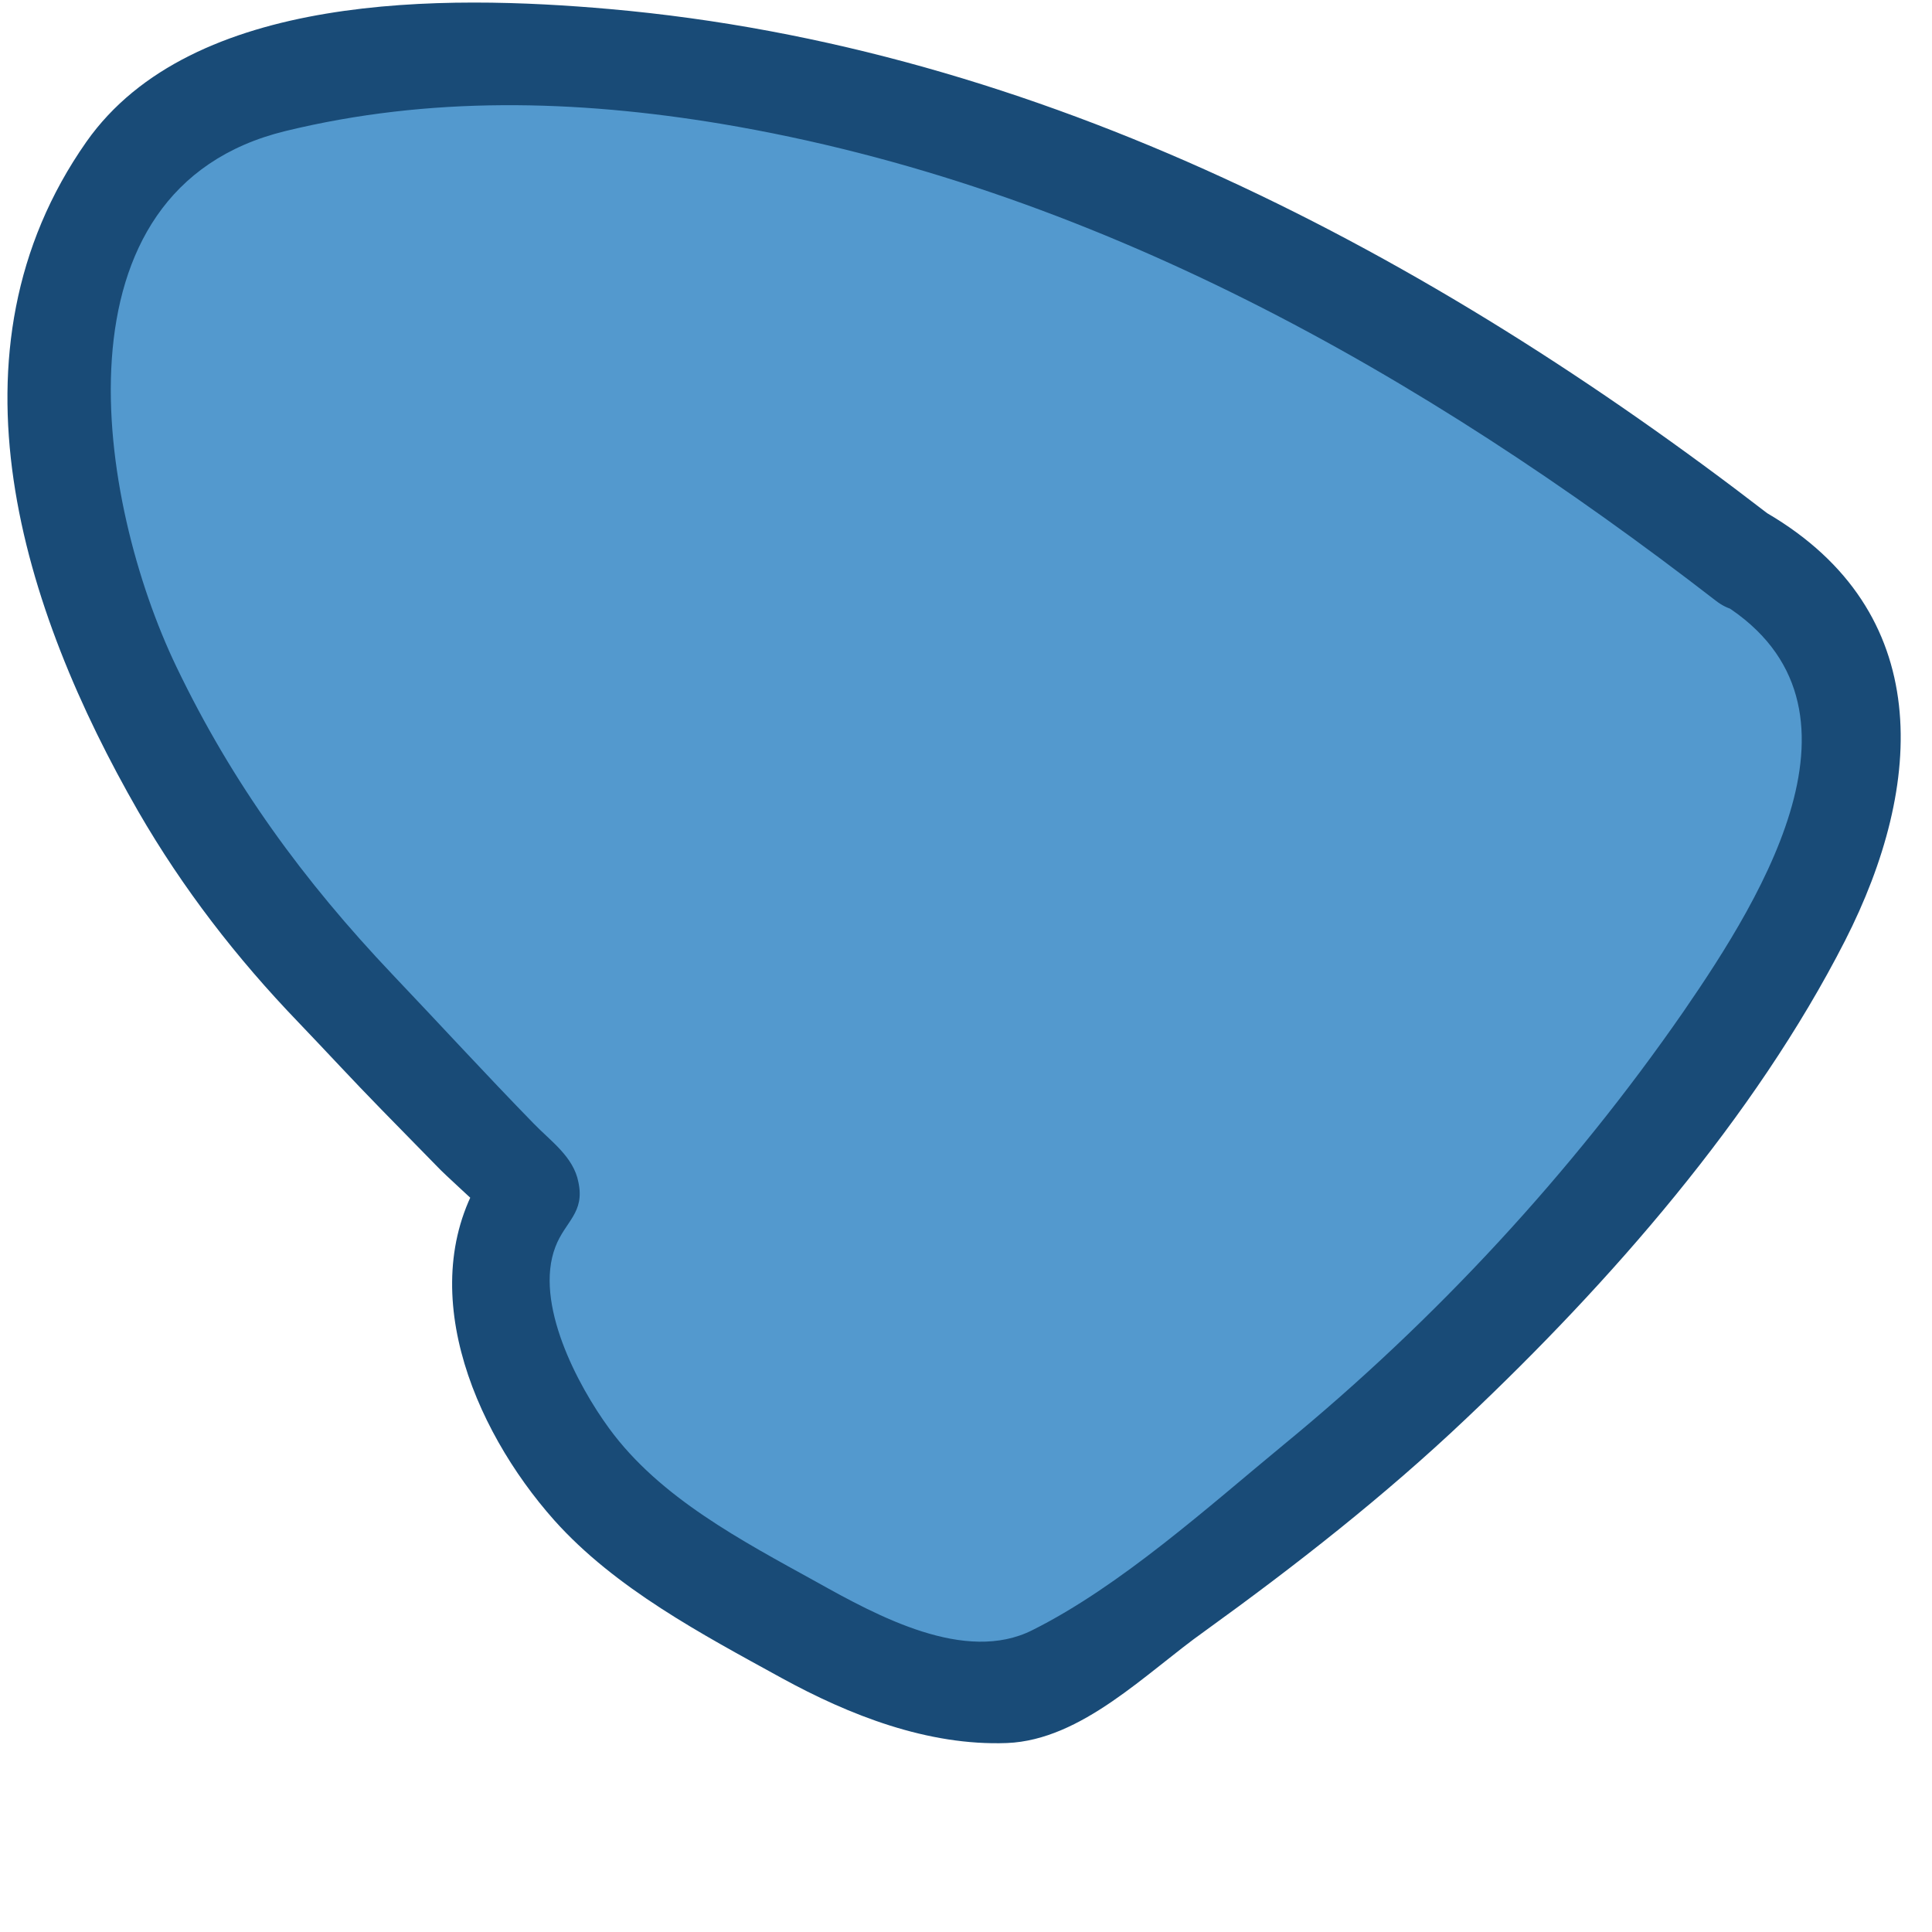 <?xml version="1.0" encoding="UTF-8"?>
<svg id="Wood" xmlns="http://www.w3.org/2000/svg" viewBox="0 0 32 32">
  <defs>
    <style>
      .cls-1 {
        fill: #5399ce;
      }

      .cls-1, .cls-2 {
        stroke-width: 0px;
      }

      .cls-2 {
        fill: #194b77;
      }
    </style>
  </defs>
  <path class="cls-1" d="M28.84,9.22c-6.37-4.94-9.16-5.9-15.5-7.73-1.45-.42-5.38-.8-6.85-.5s-3.28.36-4.26,1.66c-1.14,1.52-1.91,4.52-.62,7.53,1.95,4.57,3.53,5.68,4.63,6.91.6.67,1.79,1.83,1.99,2.1.34.45.77.44.37.83-.79.79-.12,3.87,2.16,5.47,1.2.84,2.73,1.66,3.13,1.87,1.26.64,2.96.82,3.34.55.62-.44,1.2-.85,2.09-1.49,2.19-1.56,4.27-3.27,6.06-5.28,3.63-4.07,7.82-9.55,3.44-11.92Z"/>
  <path class="cls-2" d="M29.27,8.5C23.69,4.2,17.23.78,10.1.15,7.38-.09,3.18-.14,1.43,2.35c-2.44,3.48-1.06,7.75.86,11.09.74,1.28,1.63,2.43,2.65,3.49.46.48.91.97,1.38,1.45.31.32.62.63.93.95.1.11.71.66.72.68l.08-.64c-1.24,1.85-.23,4.28,1.13,5.81,1.01,1.13,2.45,1.89,3.76,2.61,1.13.62,2.43,1.13,3.74,1.08,1.24-.05,2.31-1.17,3.27-1.85,1.51-1.09,2.98-2.24,4.33-3.52,2.38-2.25,4.78-4.98,6.28-7.92,1.32-2.59,1.49-5.45-1.29-7.08-.93-.54-1.77.9-.84,1.44,2.8,1.63.8,4.86-.55,6.82-1.85,2.67-4.11,5.11-6.62,7.17-1.25,1.03-2.7,2.34-4.16,3.07-1.11.56-2.56-.23-3.58-.8-1.23-.68-2.59-1.39-3.43-2.54-.52-.71-1.25-2.08-.89-3.01.16-.42.49-.56.38-1.07-.08-.42-.46-.68-.74-.97-.79-.81-1.56-1.65-2.34-2.47-1.47-1.55-2.65-3.16-3.58-5.1C1.61,8.31.78,3.13,4.73,2.17c2.38-.58,4.8-.52,7.21-.12,6.15,1.03,11.62,4.14,16.48,7.9.85.66,1.69-.8.84-1.44Z"/>
</svg>